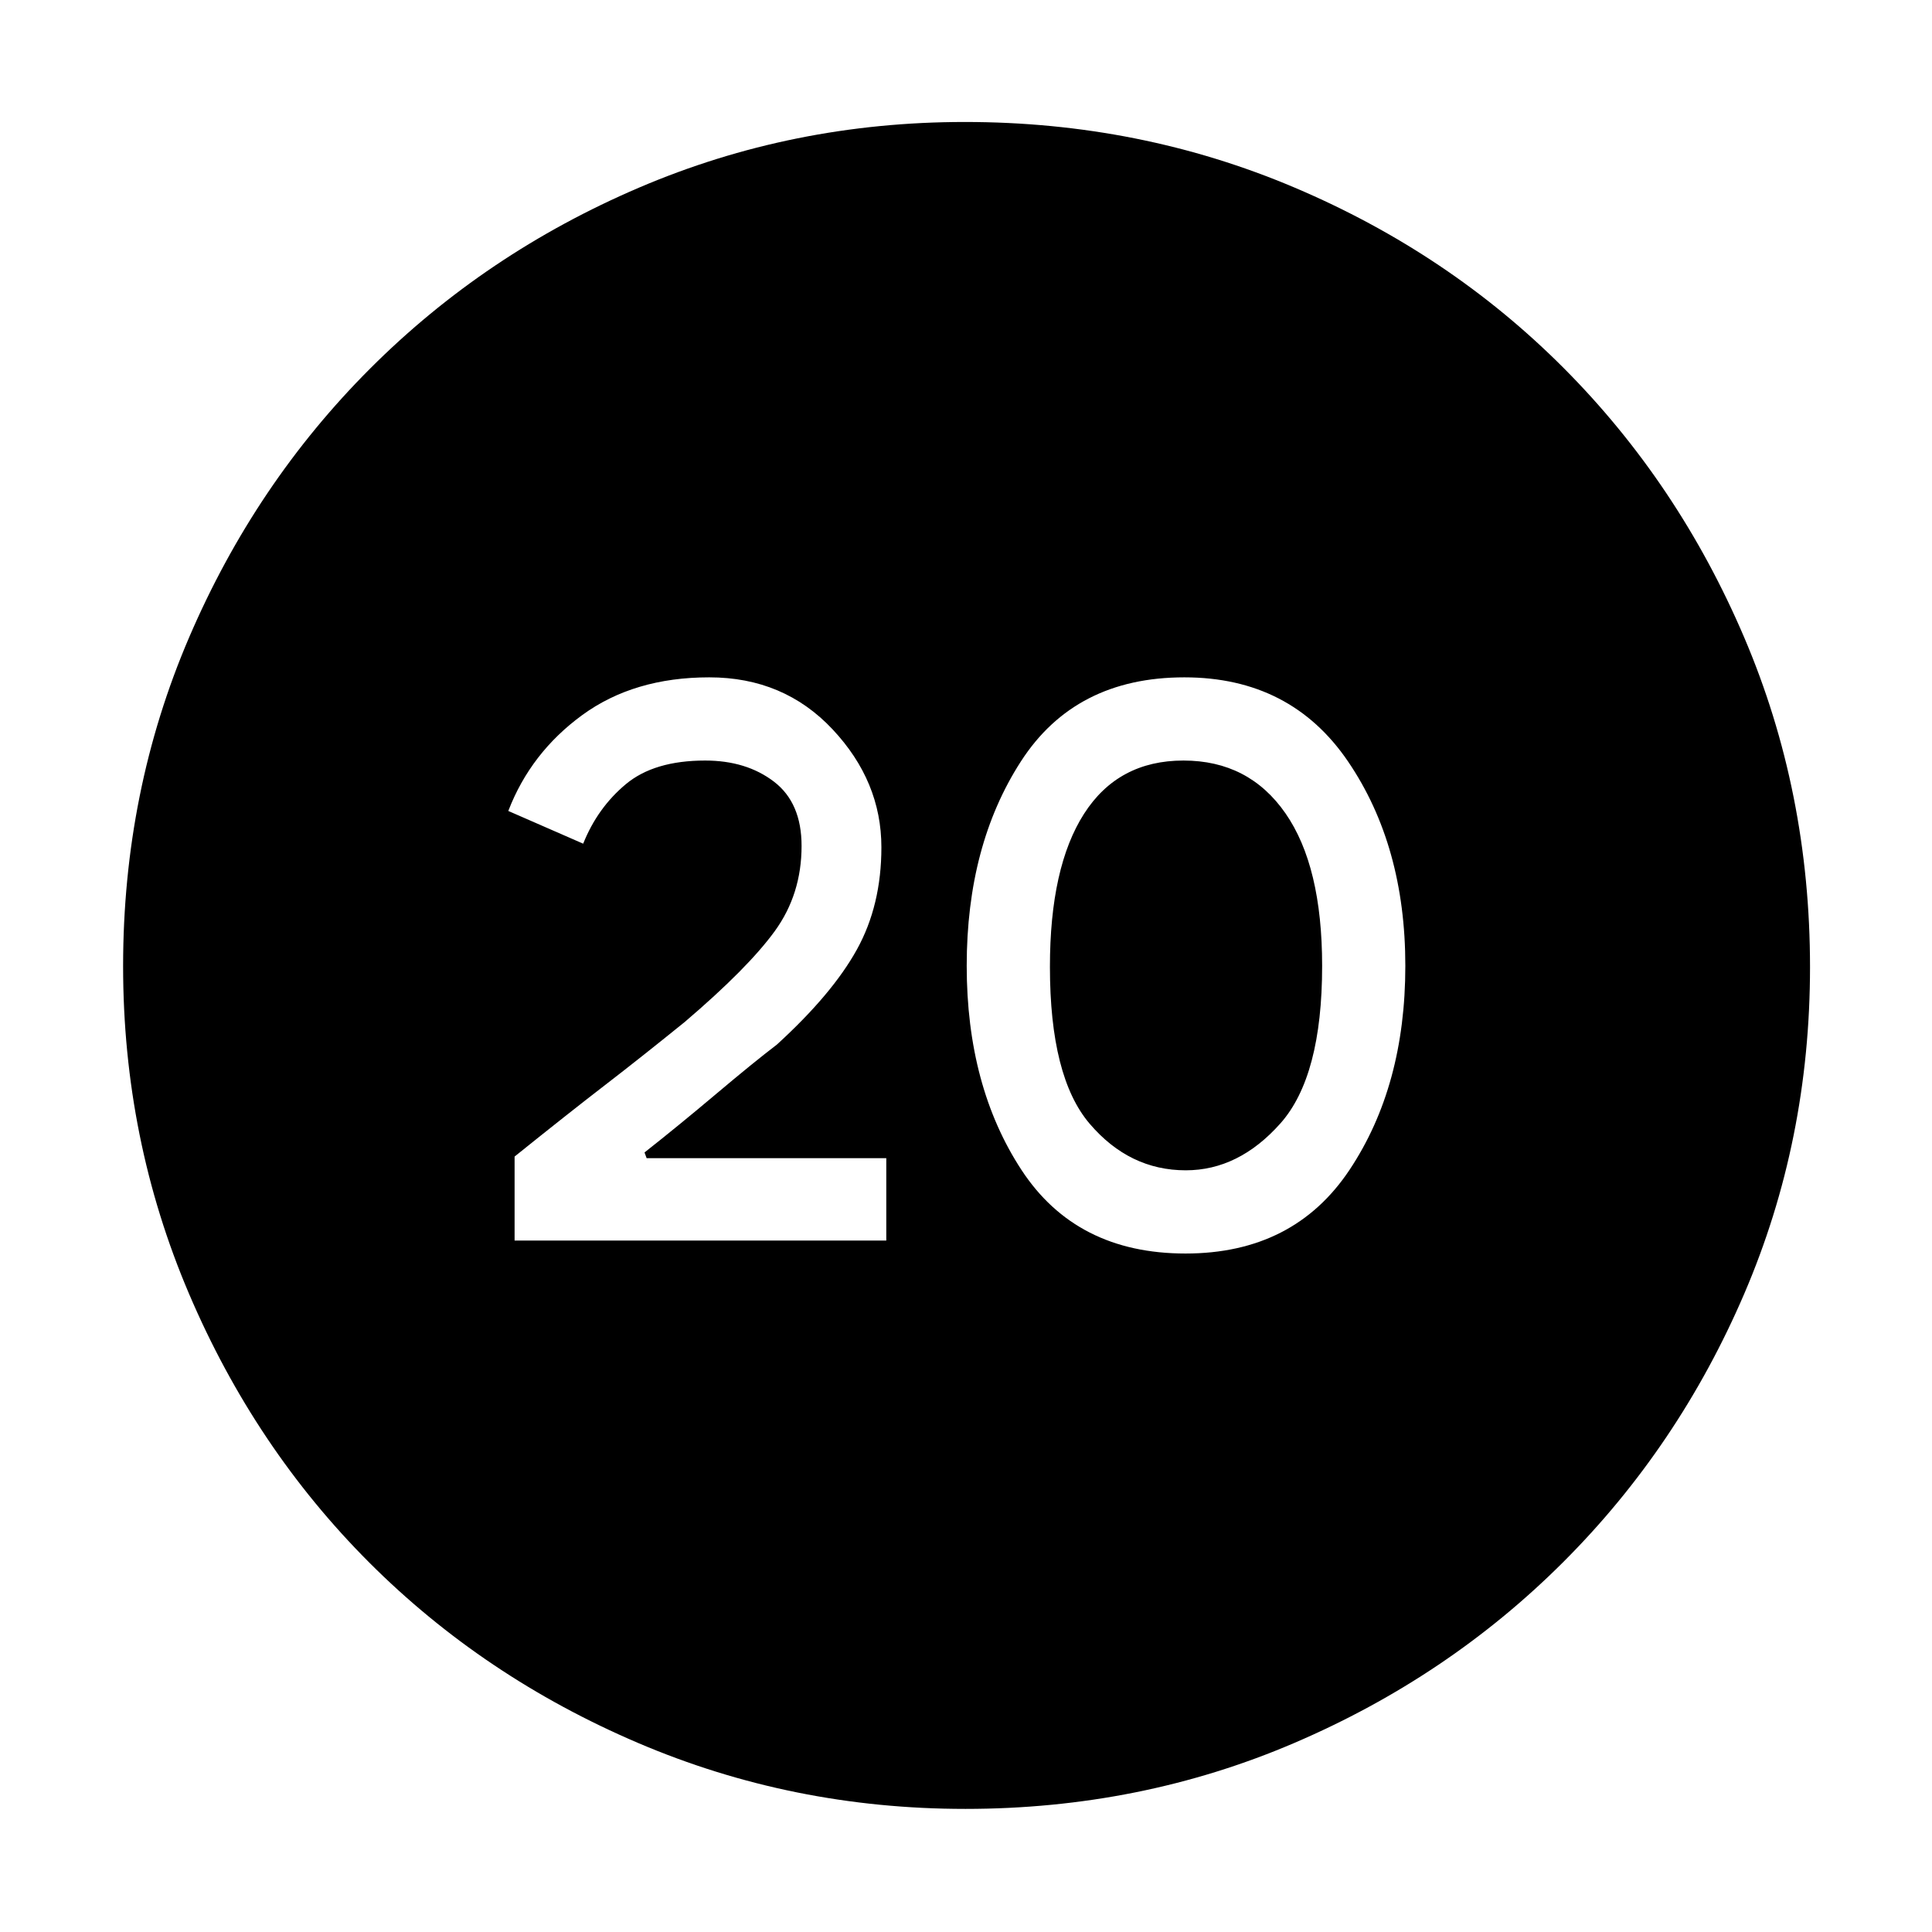 <svg xmlns="http://www.w3.org/2000/svg" height="48" viewBox="0 -960 960 960" width="48"><path d="M255.7-343.57h184.69v-40.95H321.3l-1.04-2.83q16.78-13.22 35.52-29.02 18.74-15.8 30.26-24.59 27.51-25.12 39.71-47.16 12.21-22.03 12.21-50.86 0-32.76-24.25-58.61-24.24-25.84-61.28-25.84-37.4 0-63.07 18.71-25.66 18.72-36.79 47.68l37.21 16.26q7.13-17.83 21.2-29.57 14.07-11.74 39.41-11.74 20.48 0 34.2 10.5 13.71 10.49 13.71 31.94 0 23.97-13.3 42.3-13.3 18.34-44.76 45.17-22.12 17.9-39.67 31.41-17.56 13.51-44.87 35.46v41.74Zm333.37 6.44q53.85 0 81.54-41.62 27.69-41.61 27.69-101.3t-28.44-101.54q-28.44-41.84-81.35-41.84-54.24 0-81.2 41.72-26.96 41.73-26.96 101.59 0 59.86 27.19 101.42 27.2 41.57 81.53 41.57Zm.12-41.35q-27.97 0-47.73-23.13-19.76-23.12-19.76-78 0-49.52 16.94-76 16.95-26.48 49.41-26.48 32.47 0 50.69 26.22 18.22 26.23 18.22 75.8 0 54.94-20.72 78.27-20.72 23.32-47.05 23.32ZM479.62-61.17q-85.83 0-162.51-32.74-76.69-32.74-133.58-89.62-56.88-56.89-89.62-133.63T61.17-479.92q0-86.92 32.8-163.36 32.8-76.44 89.97-133.61 57.18-57.18 133.5-89.84 76.33-32.66 161.99-32.66 87.02 0 163.86 32.61 76.84 32.61 133.74 89.7 56.89 57.1 89.63 133.75 32.73 76.66 32.73 163.87 0 86.18-32.66 162.27-32.66 76.08-89.84 133.25-57.17 57.17-133.68 89.97t-163.59 32.8Z"/></svg>